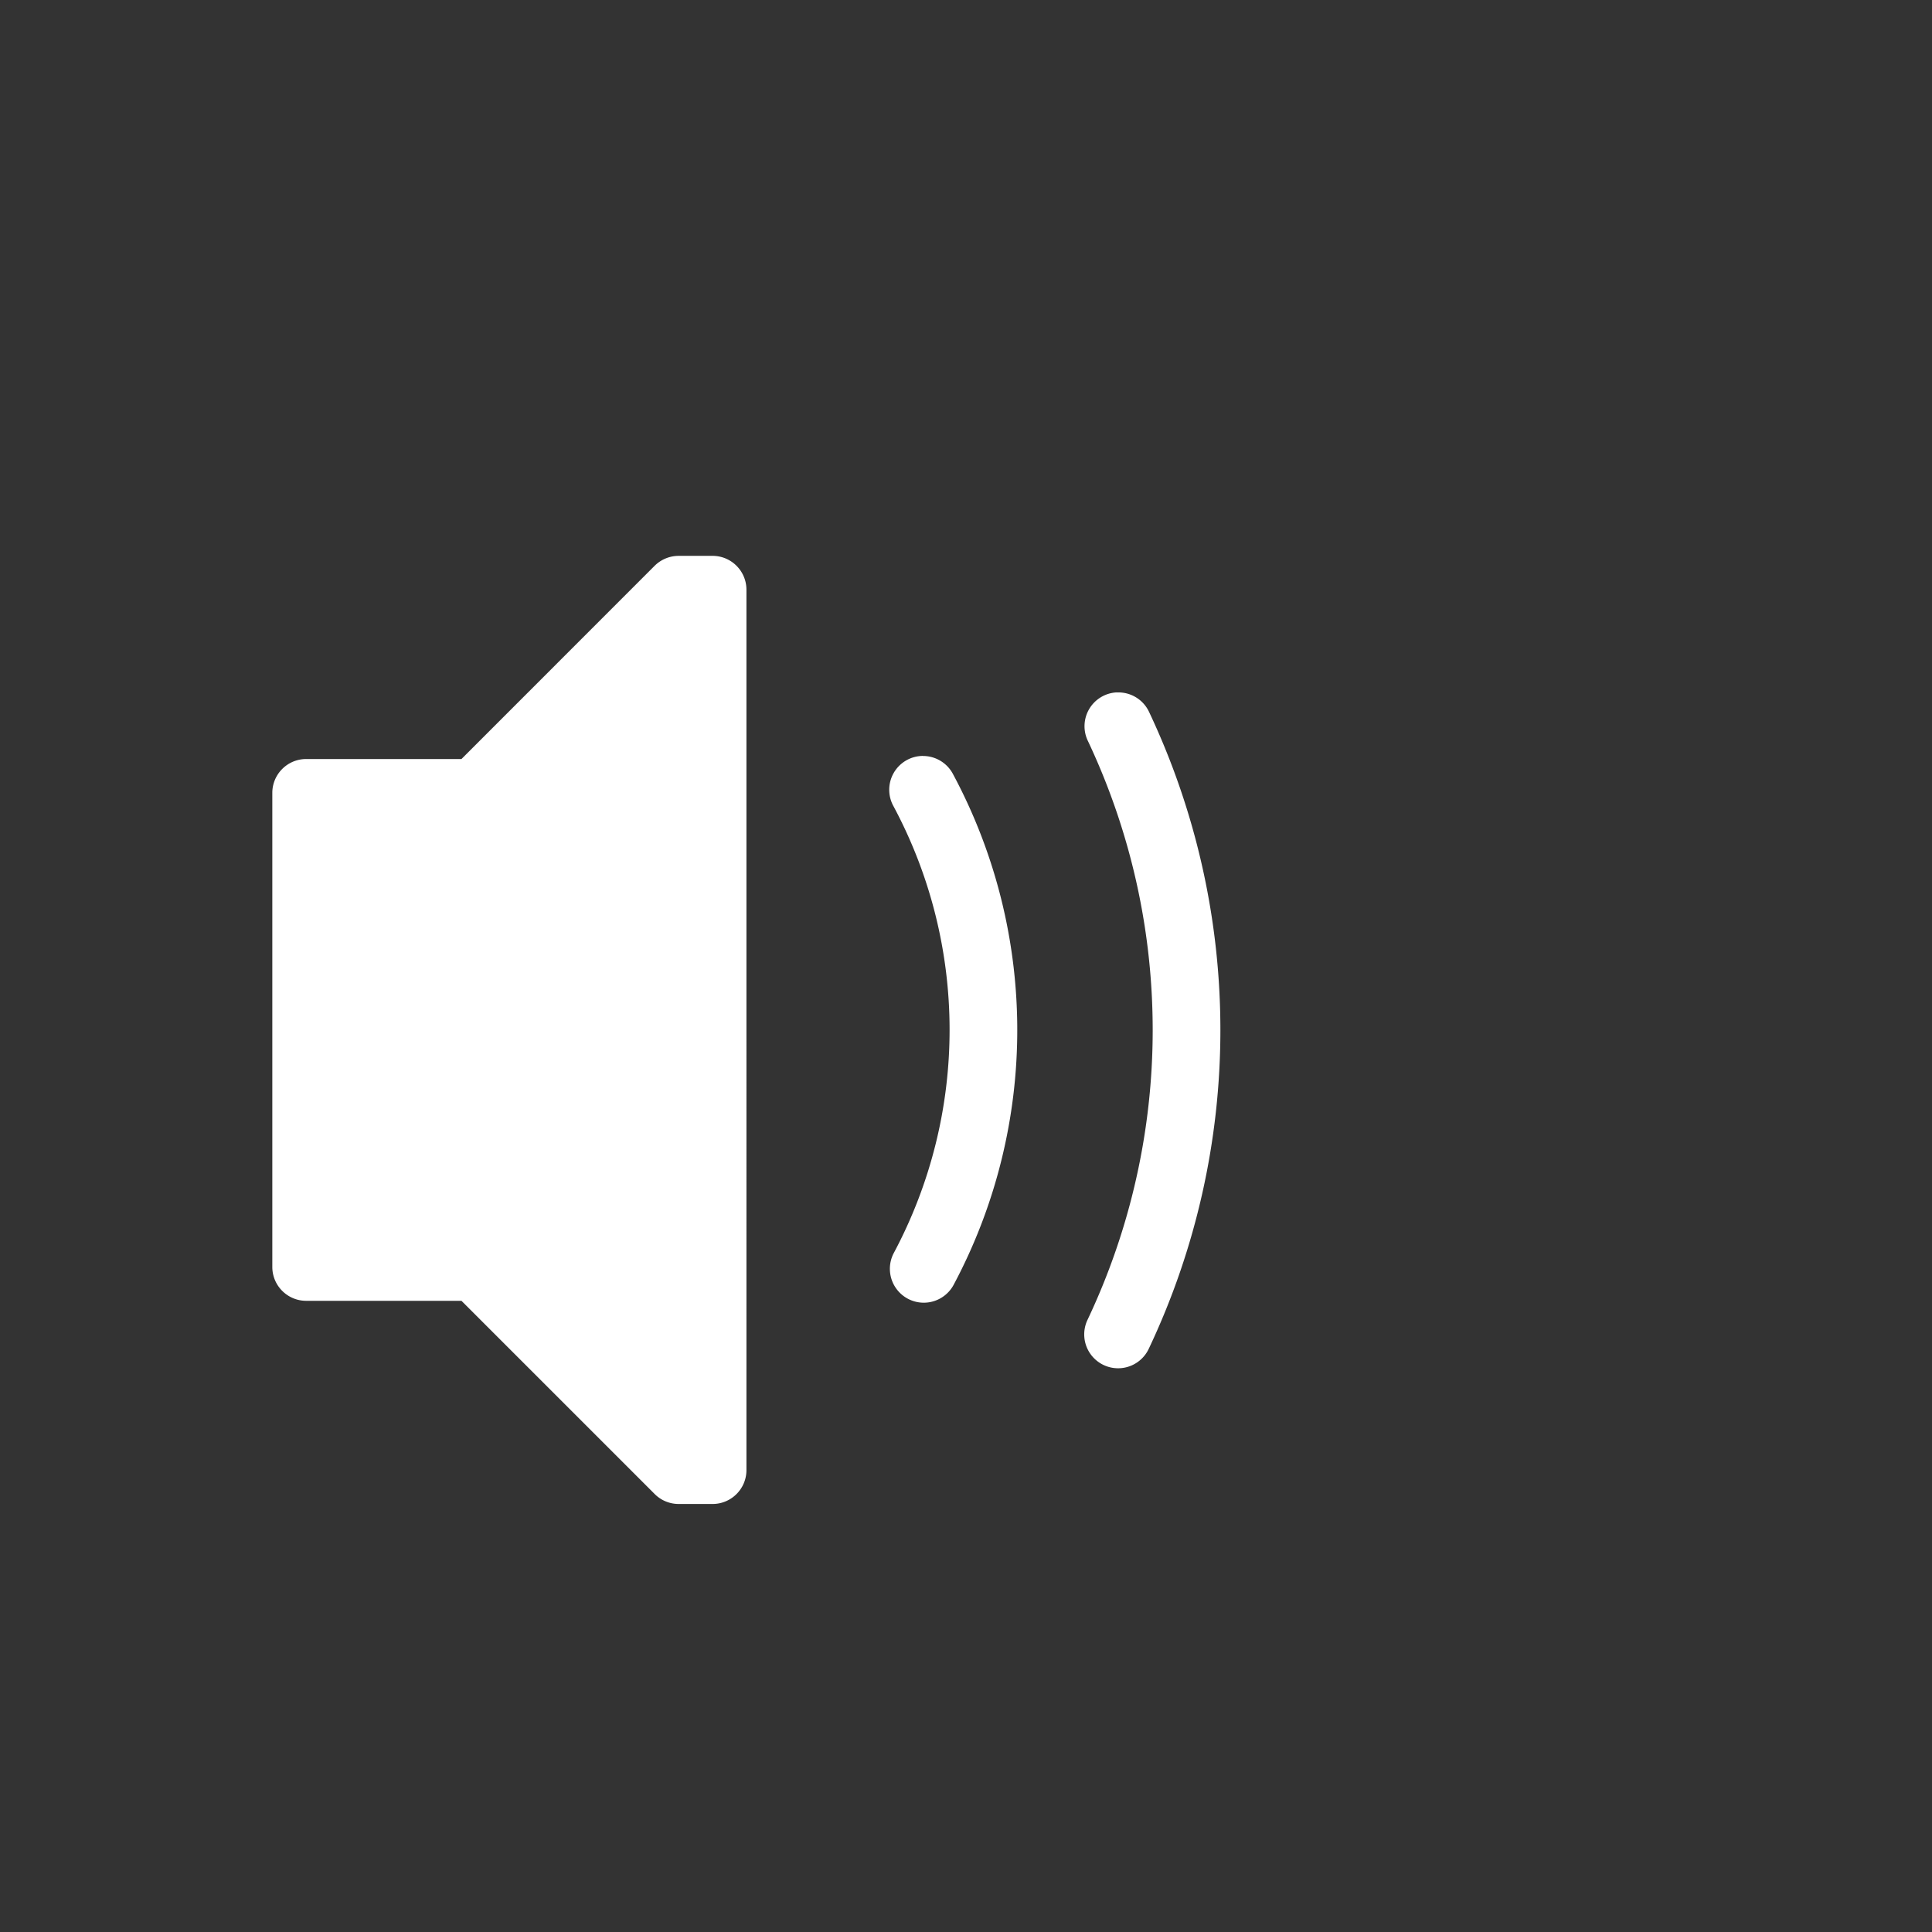 <?xml version="1.0" encoding="UTF-8" standalone="no"?>
<!-- Created with Inkscape (http://www.inkscape.org/) -->

<svg
   width="20"
   height="20"
   viewBox="0 0 5.292 5.292"
   version="1.1"
   id="svg1500"
   inkscape:version="1.1.2 (0a00cf5339, 2022-02-04)"
   sodipodi:docname="unmuted.svg"
   xmlns:inkscape="http://www.inkscape.org/namespaces/inkscape"
   xmlns:sodipodi="http://sodipodi.sourceforge.net/DTD/sodipodi-0.dtd"
   xmlns="http://www.w3.org/2000/svg"
   xmlns:svg="http://www.w3.org/2000/svg"
   xmlns:rdf="http://www.w3.org/1999/02/22-rdf-syntax-ns#"
   xmlns:cc="http://creativecommons.org/ns#"
   xmlns:dc="http://purl.org/dc/elements/1.1/">
  <rect x="0" y="0" width="5.292" height="5.292" fill="#333333" stroke="none"/>
  <defs
     id="defs1494" />
  <sodipodi:namedview
     id="base"
     pagecolor="#ffa384"
     bordercolor="#666666"
     borderopacity="1.0"
     inkscape:pageopacity="0.51764706"
     inkscape:pageshadow="2"
     inkscape:zoom="22.4"
     inkscape:cx="7.2544642"
     inkscape:cy="6.9196428"
     inkscape:document-units="mm"
     inkscape:current-layer="layer1"
     showgrid="false"
     fit-margin-top="0"
     fit-margin-left="0"
     fit-margin-right="0"
     fit-margin-bottom="0"
     units="px"
     inkscape:window-width="2560"
     inkscape:window-height="1355"
     inkscape:window-x="1920"
     inkscape:window-y="0"
     inkscape:window-maximized="1"
     inkscape:pagecheckerboard="1"
     showguides="true"
     inkscape:guide-bbox="true">
    <sodipodi:guide
       position="2.748,4.423"
       orientation="0,-1"
       id="guide967" />
    <sodipodi:guide
       position="3.036,0.543"
       orientation="0,-1"
       id="guide969" />
    <sodipodi:guide
       position="0.618,2.577"
       orientation="1,0"
       id="guide971" />
  </sodipodi:namedview>
  <g
     inkscape:label="Layer 1"
     inkscape:groupmode="layer"
     id="layer1"
     transform="translate(-48.702,-29.96)">
    <g
       id="g1138"
       transform="matrix(0.007,0,0,0.007,50.393,32.555)">
      <g
         fill="#ffffff"
         id="g1040"
         transform="matrix(0.265,0,0,0.265,-161.519,-179.702)">
        <path
           d="m 222,431 c -0.133,2e-5 -0.26,0.053 -0.354,0.146 L 218.793,434 H 216.5 c -0.276,3e-5 -0.5,0.224 -0.5,0.5 v 7 c 3e-5,0.276 0.224,0.5 0.5,0.5 h 2.293 l 2.854,2.854 c 0.094,0.094 0.221,0.146 0.354,0.146 h 0.5 c 0.276,-3e-5 0.5,-0.224 0.5,-0.5 V 431.781 431.5 c -3e-5,-0.276 -0.224,-0.5 -0.5,-0.5 z m 6.467,2.016 a 0.5,0.5 0 0 0 -0.422,0.721 c 1.276,2.706 1.273,5.841 -0.008,8.545 a 0.5,0.5 0 1 0 0.904,0.428 c 1.409,-2.974 1.411,-6.424 0.008,-9.4 a 0.5,0.5 0 0 0 -0.482,-0.293 z m -2.861,0.938 a 0.5,0.5 0 0 0 -0.434,0.742 c 1.103,2.06 1.105,4.533 0.006,6.596 a 0.5,0.5 0 1 0 0.883,0.471 c 1.255,-2.356 1.252,-5.184 -0.008,-7.537 a 0.5,0.5 0 0 0 -0.447,-0.271 z"
           transform="matrix(100,0,0,100,-21499.98,-43000)"
           id="path1038" />
      </g>
    </g>
  </g>
</svg>
